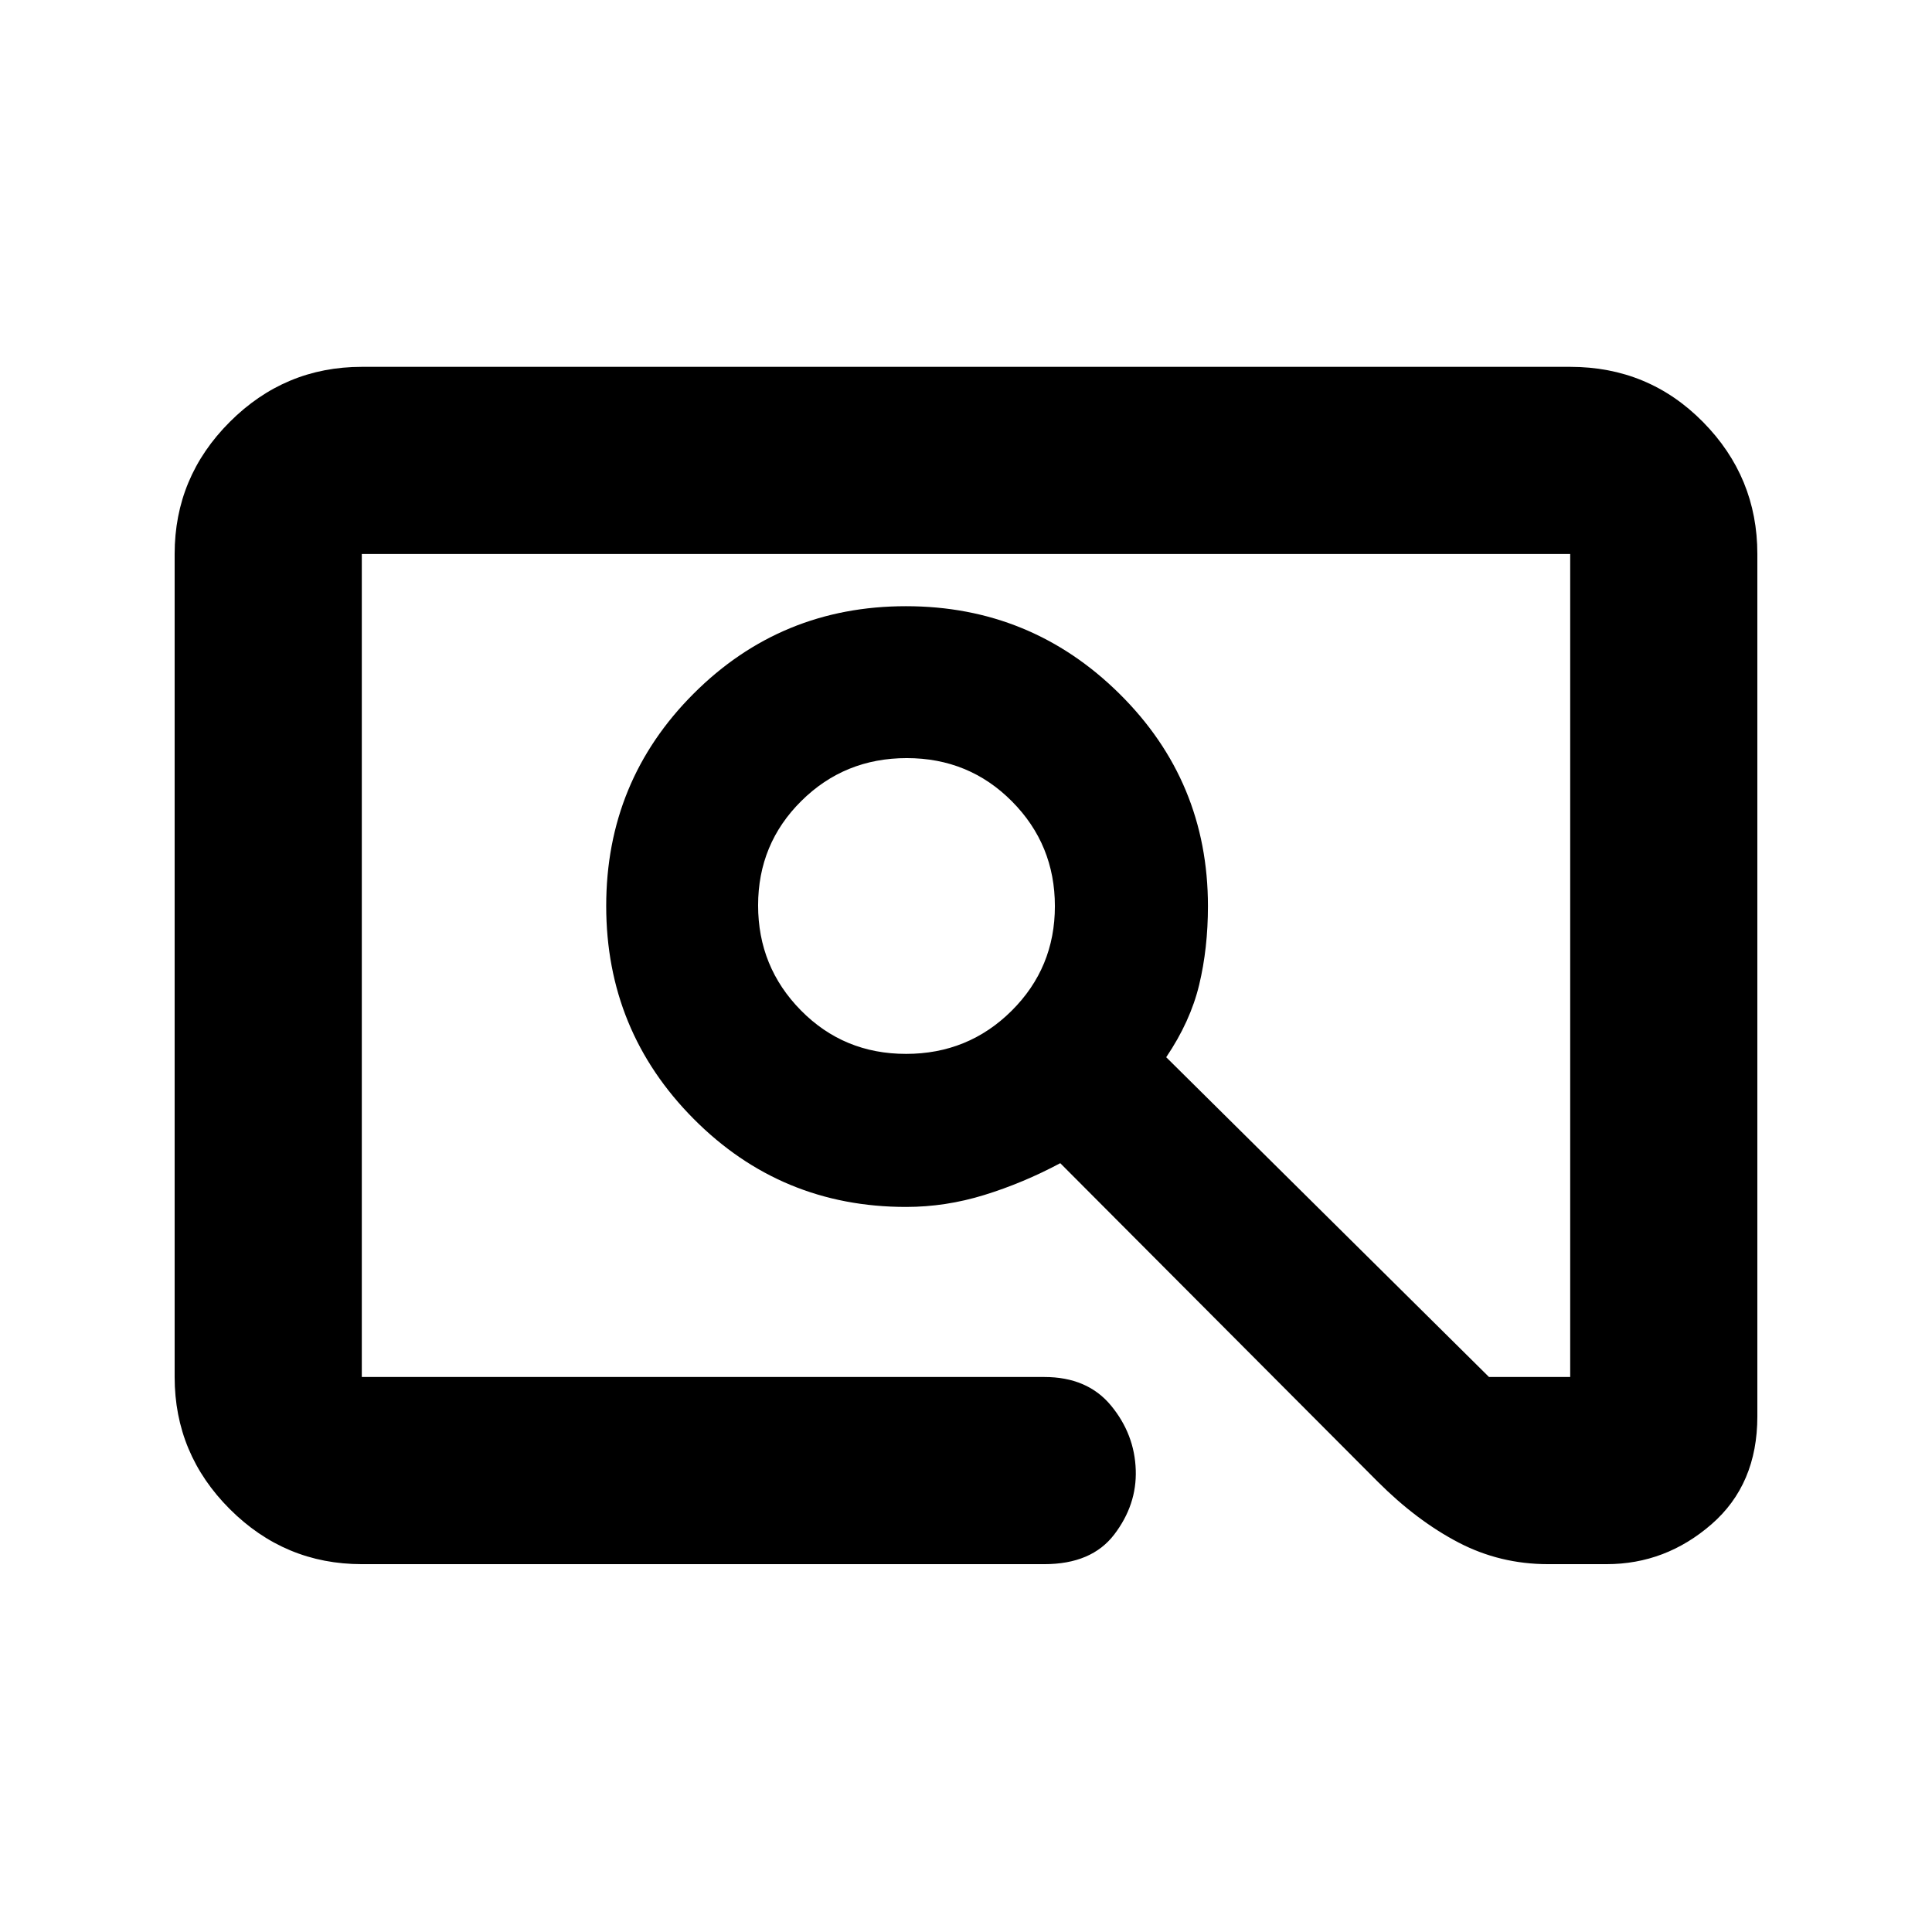 <svg xmlns="http://www.w3.org/2000/svg" height="20" viewBox="0 -960 960 960" width="20"><path d="M179.78-182.78q-38.24 0-65.62-27.38-27.38-27.38-27.38-65.62v-408.94q0-38.24 27.38-65.62 27.38-27.38 65.62-27.38h600.44q38.94 0 65.97 27.38t27.03 65.62v428.52q0 33.79-22.79 53.6-22.79 19.82-52.13 19.82h-29.1q-23.9 0-44.56-10.8-20.66-10.79-40.05-30.18L526.84-382.02q-18.51 9.87-37.74 15.8-19.22 5.94-38.87 5.94-62.09 0-105.55-43.75-43.46-43.75-43.46-105.81t43.44-105.5q43.44-43.44 105.5-43.44t106.06 43.47q44 43.47 44 105.57 0 20.96-4.37 39.13-4.37 18.18-16.37 35.94l160.39 158.89h40.35v-408.94H179.78v408.94h339.13q21.44 0 33.15 14.2 11.72 14.21 12.29 32.05.56 17.27-10.69 32.01-11.25 14.74-34.75 14.74H179.78Zm270.41-253.55q30.91 0 52.45-21.39 21.53-21.4 21.53-52 0-30.61-21.34-52.09-21.34-21.49-52.25-21.49t-52.39 21.29q-21.49 21.29-21.49 51.89t21.29 52.2q21.29 21.59 52.2 21.59ZM179.78-275.78v-408.94 408.94Z"/></svg>